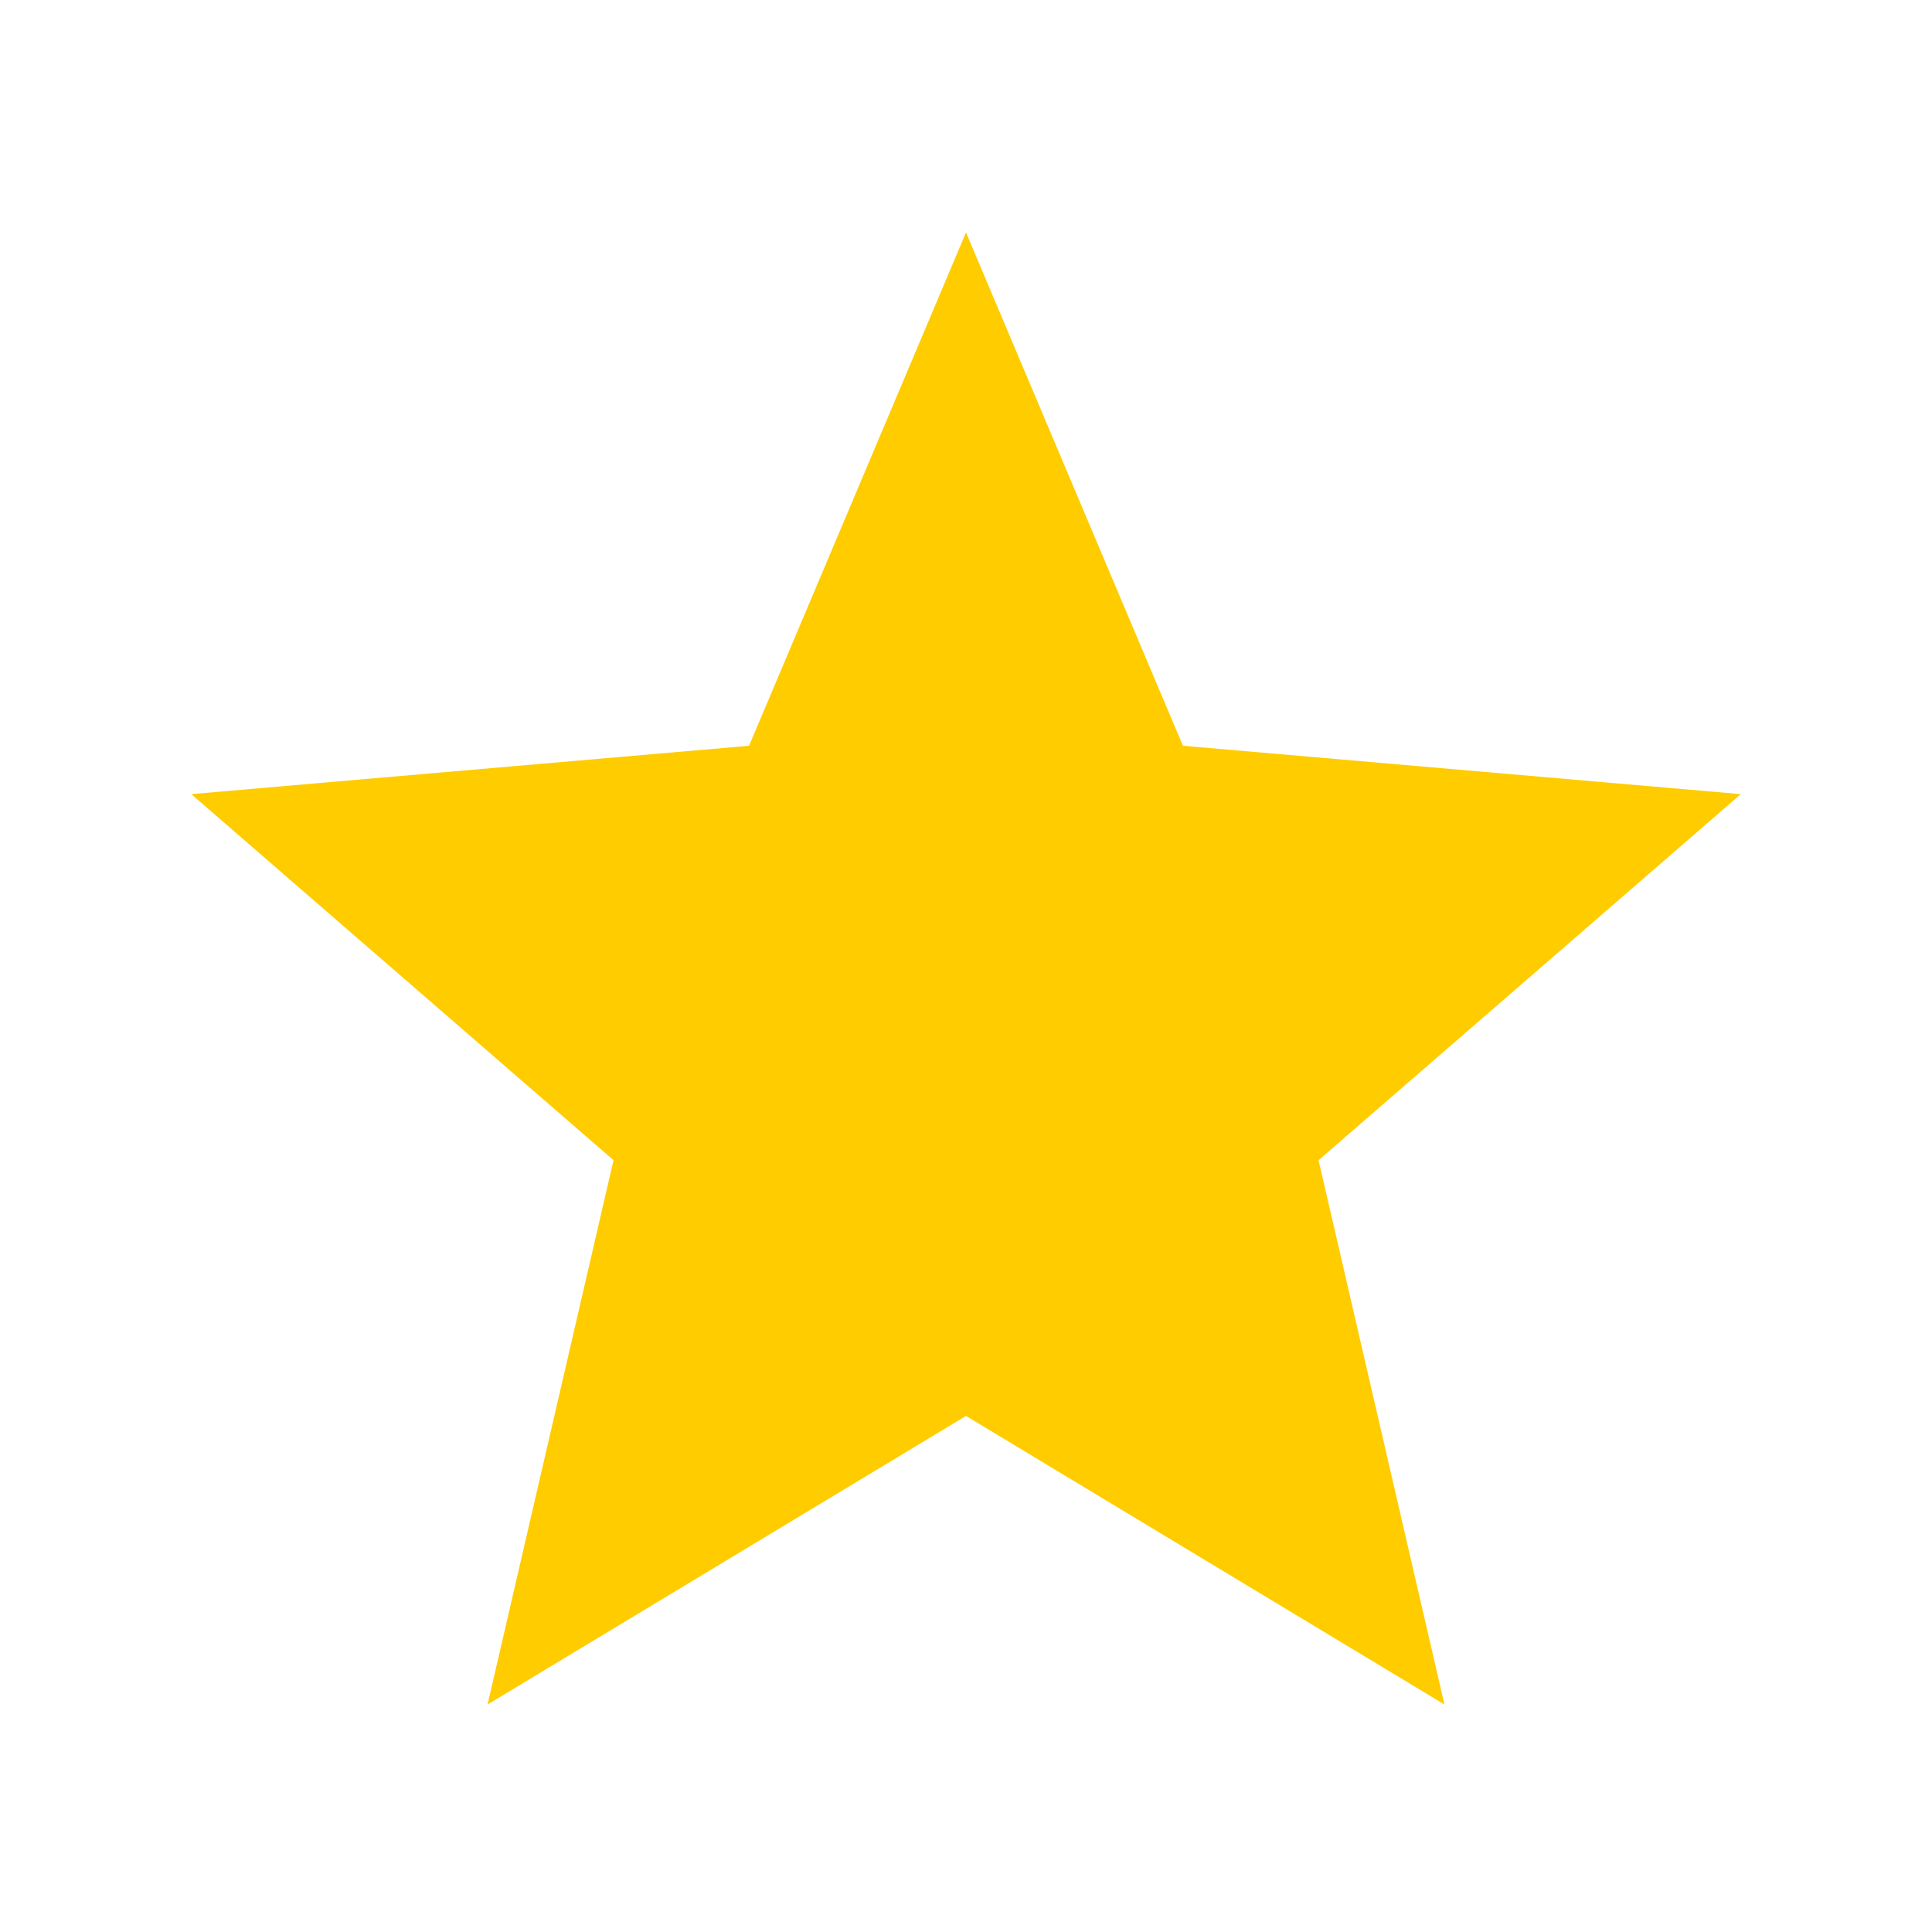 <svg width="25" height="25" viewBox="0 0 25 25" fill="none" xmlns="http://www.w3.org/2000/svg">
<path d="M6.309 22.056L7.939 15.013L2.475 10.276L9.693 9.65L12.5 3.008L15.307 9.65L22.526 10.276L17.062 15.013L18.691 22.056L12.5 18.322L6.309 22.056Z" fill="#FFCC00"/>
</svg>
